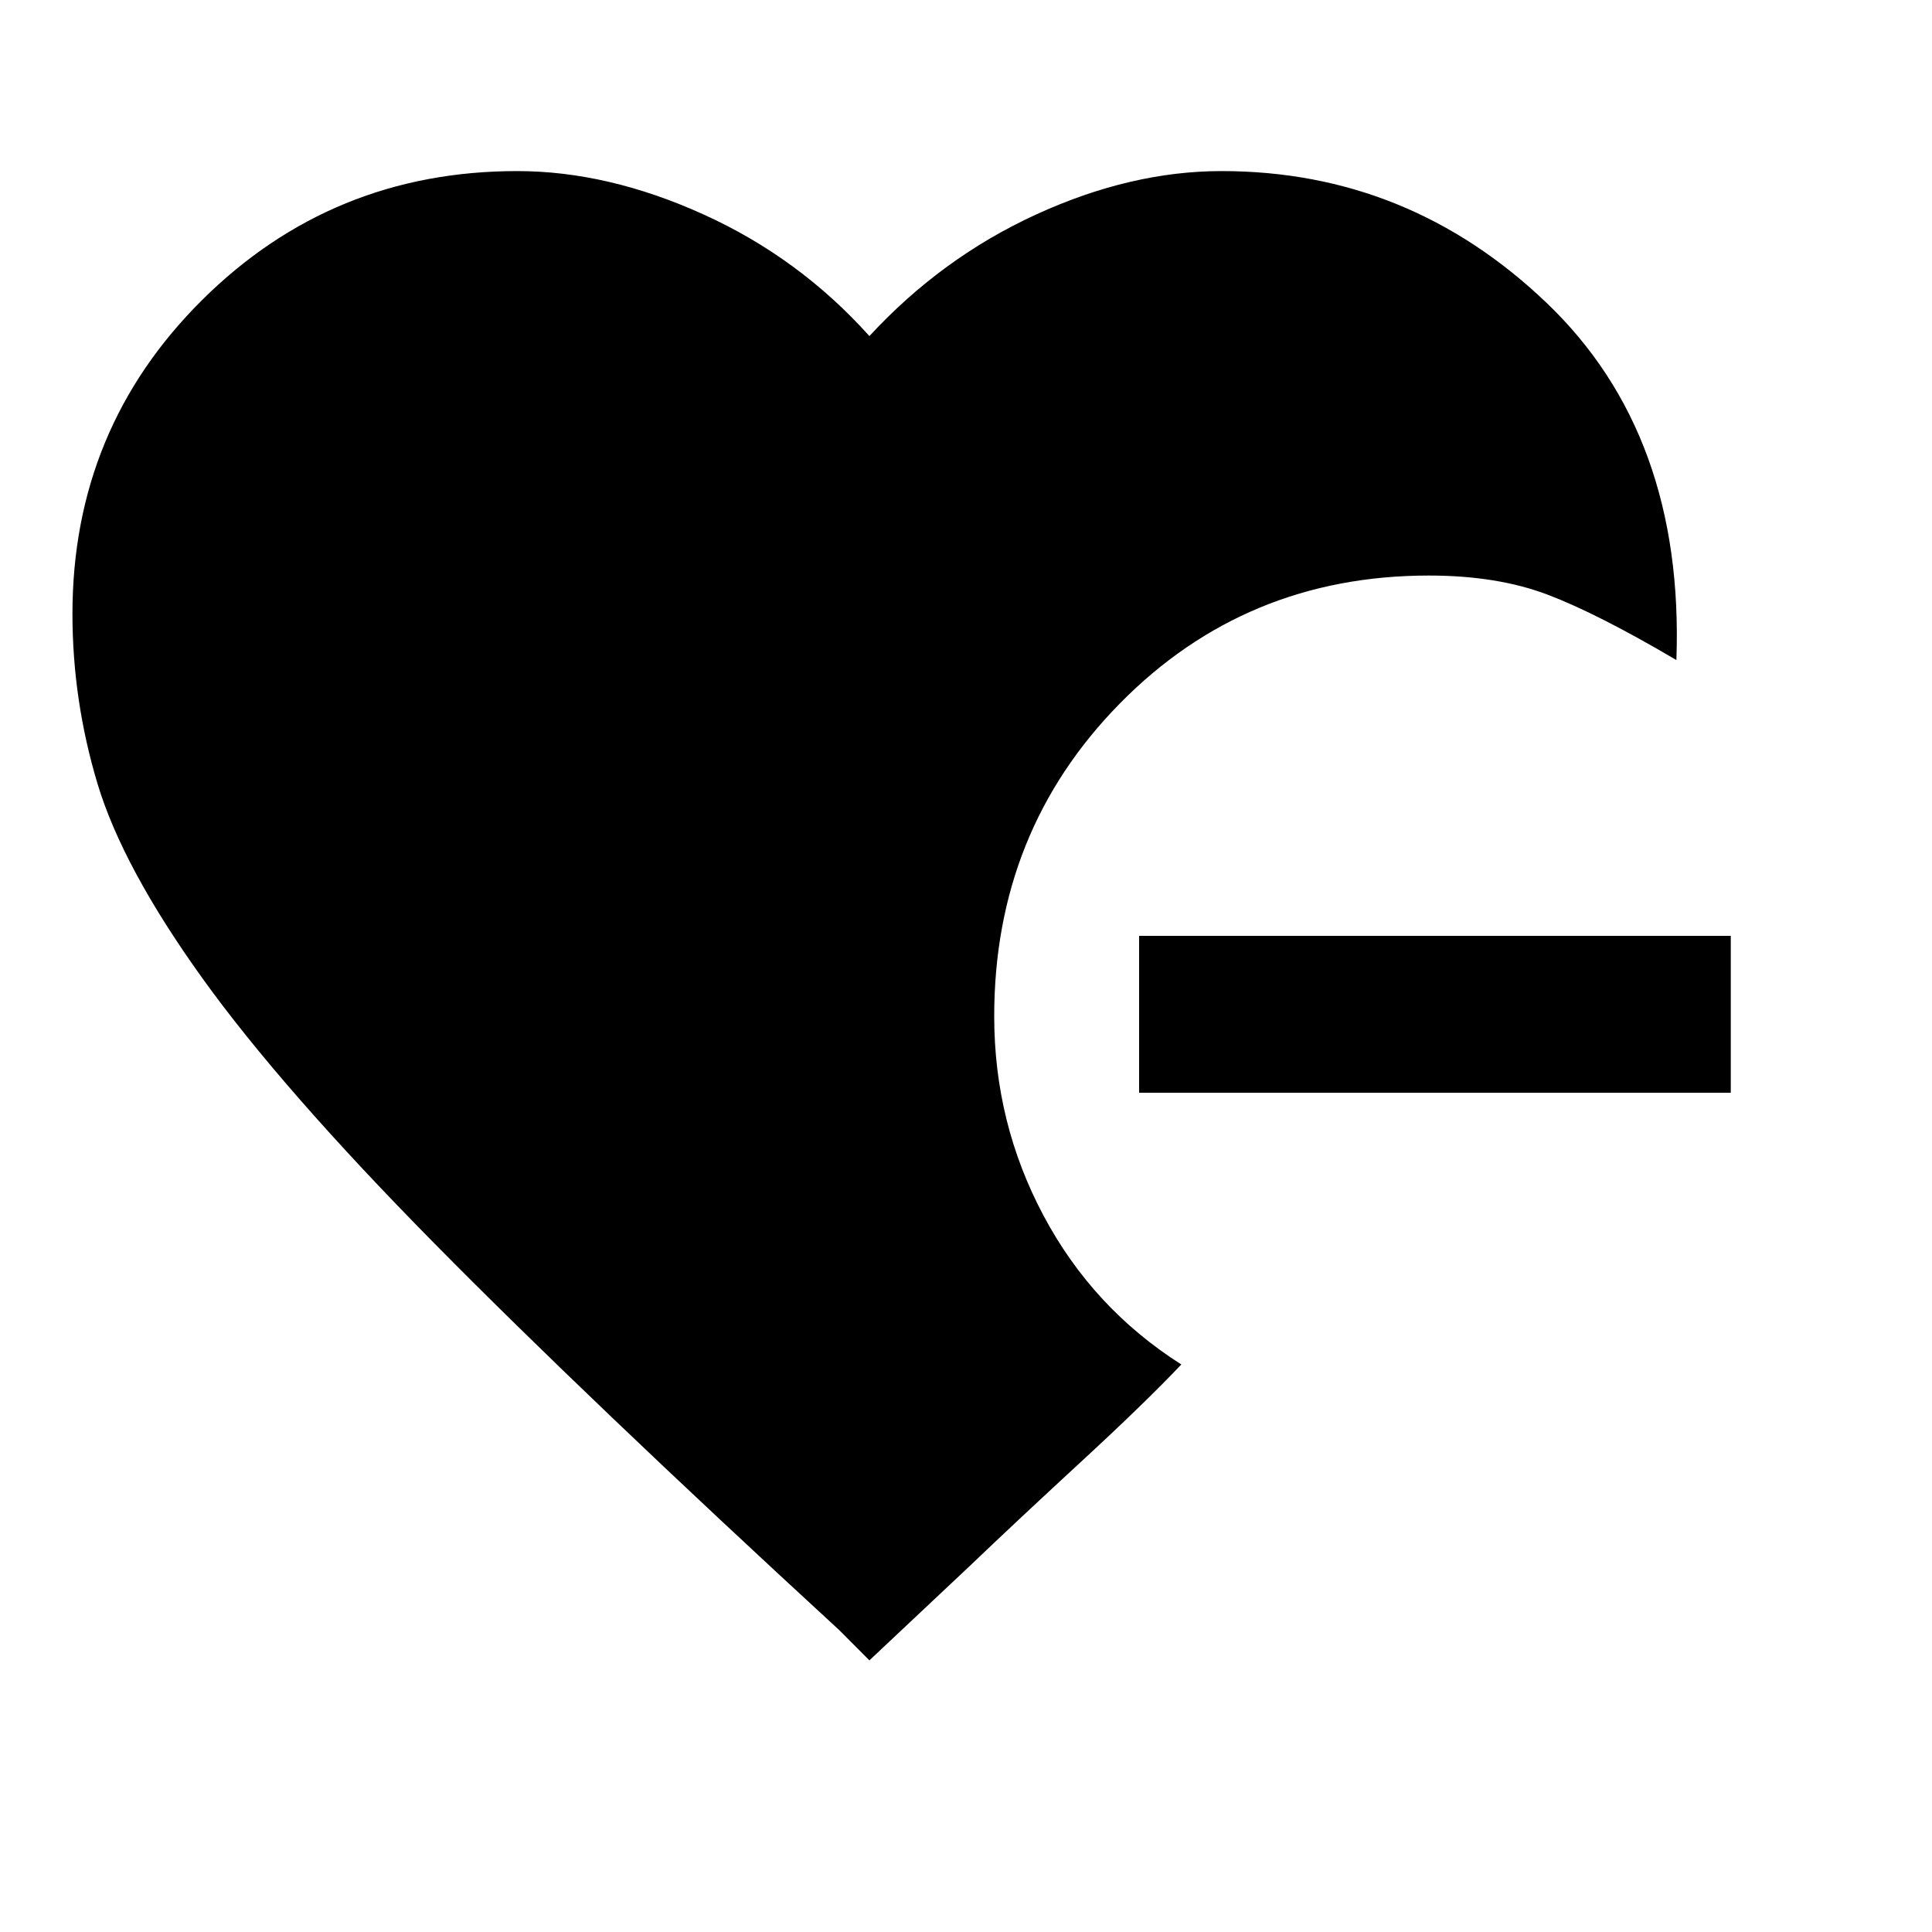 <svg xmlns="http://www.w3.org/2000/svg" height="20" width="20"><path d="M11.792 11.312V9.688h6.125v1.624ZM9 17.188l-.312-.313q-2.605-2.396-4.188-4-1.583-1.604-2.406-2.75-.823-1.146-1.084-2.01Q.75 7.25.75 6.354q0-1.916 1.344-3.25 1.344-1.333 3.26-1.333.938 0 1.927.448.99.448 1.719 1.26.75-.812 1.729-1.26.979-.448 1.917-.448 1.937 0 3.364 1.364 1.428 1.365 1.344 3.698-.812-.479-1.333-.677-.521-.198-1.229-.198-1.896 0-3.198 1.323t-1.302 3.24q0 1.104.51 2.062.51.959 1.427 1.542-.375.396-1.041 1.01-.667.615-1.146 1.073Z"/></svg>